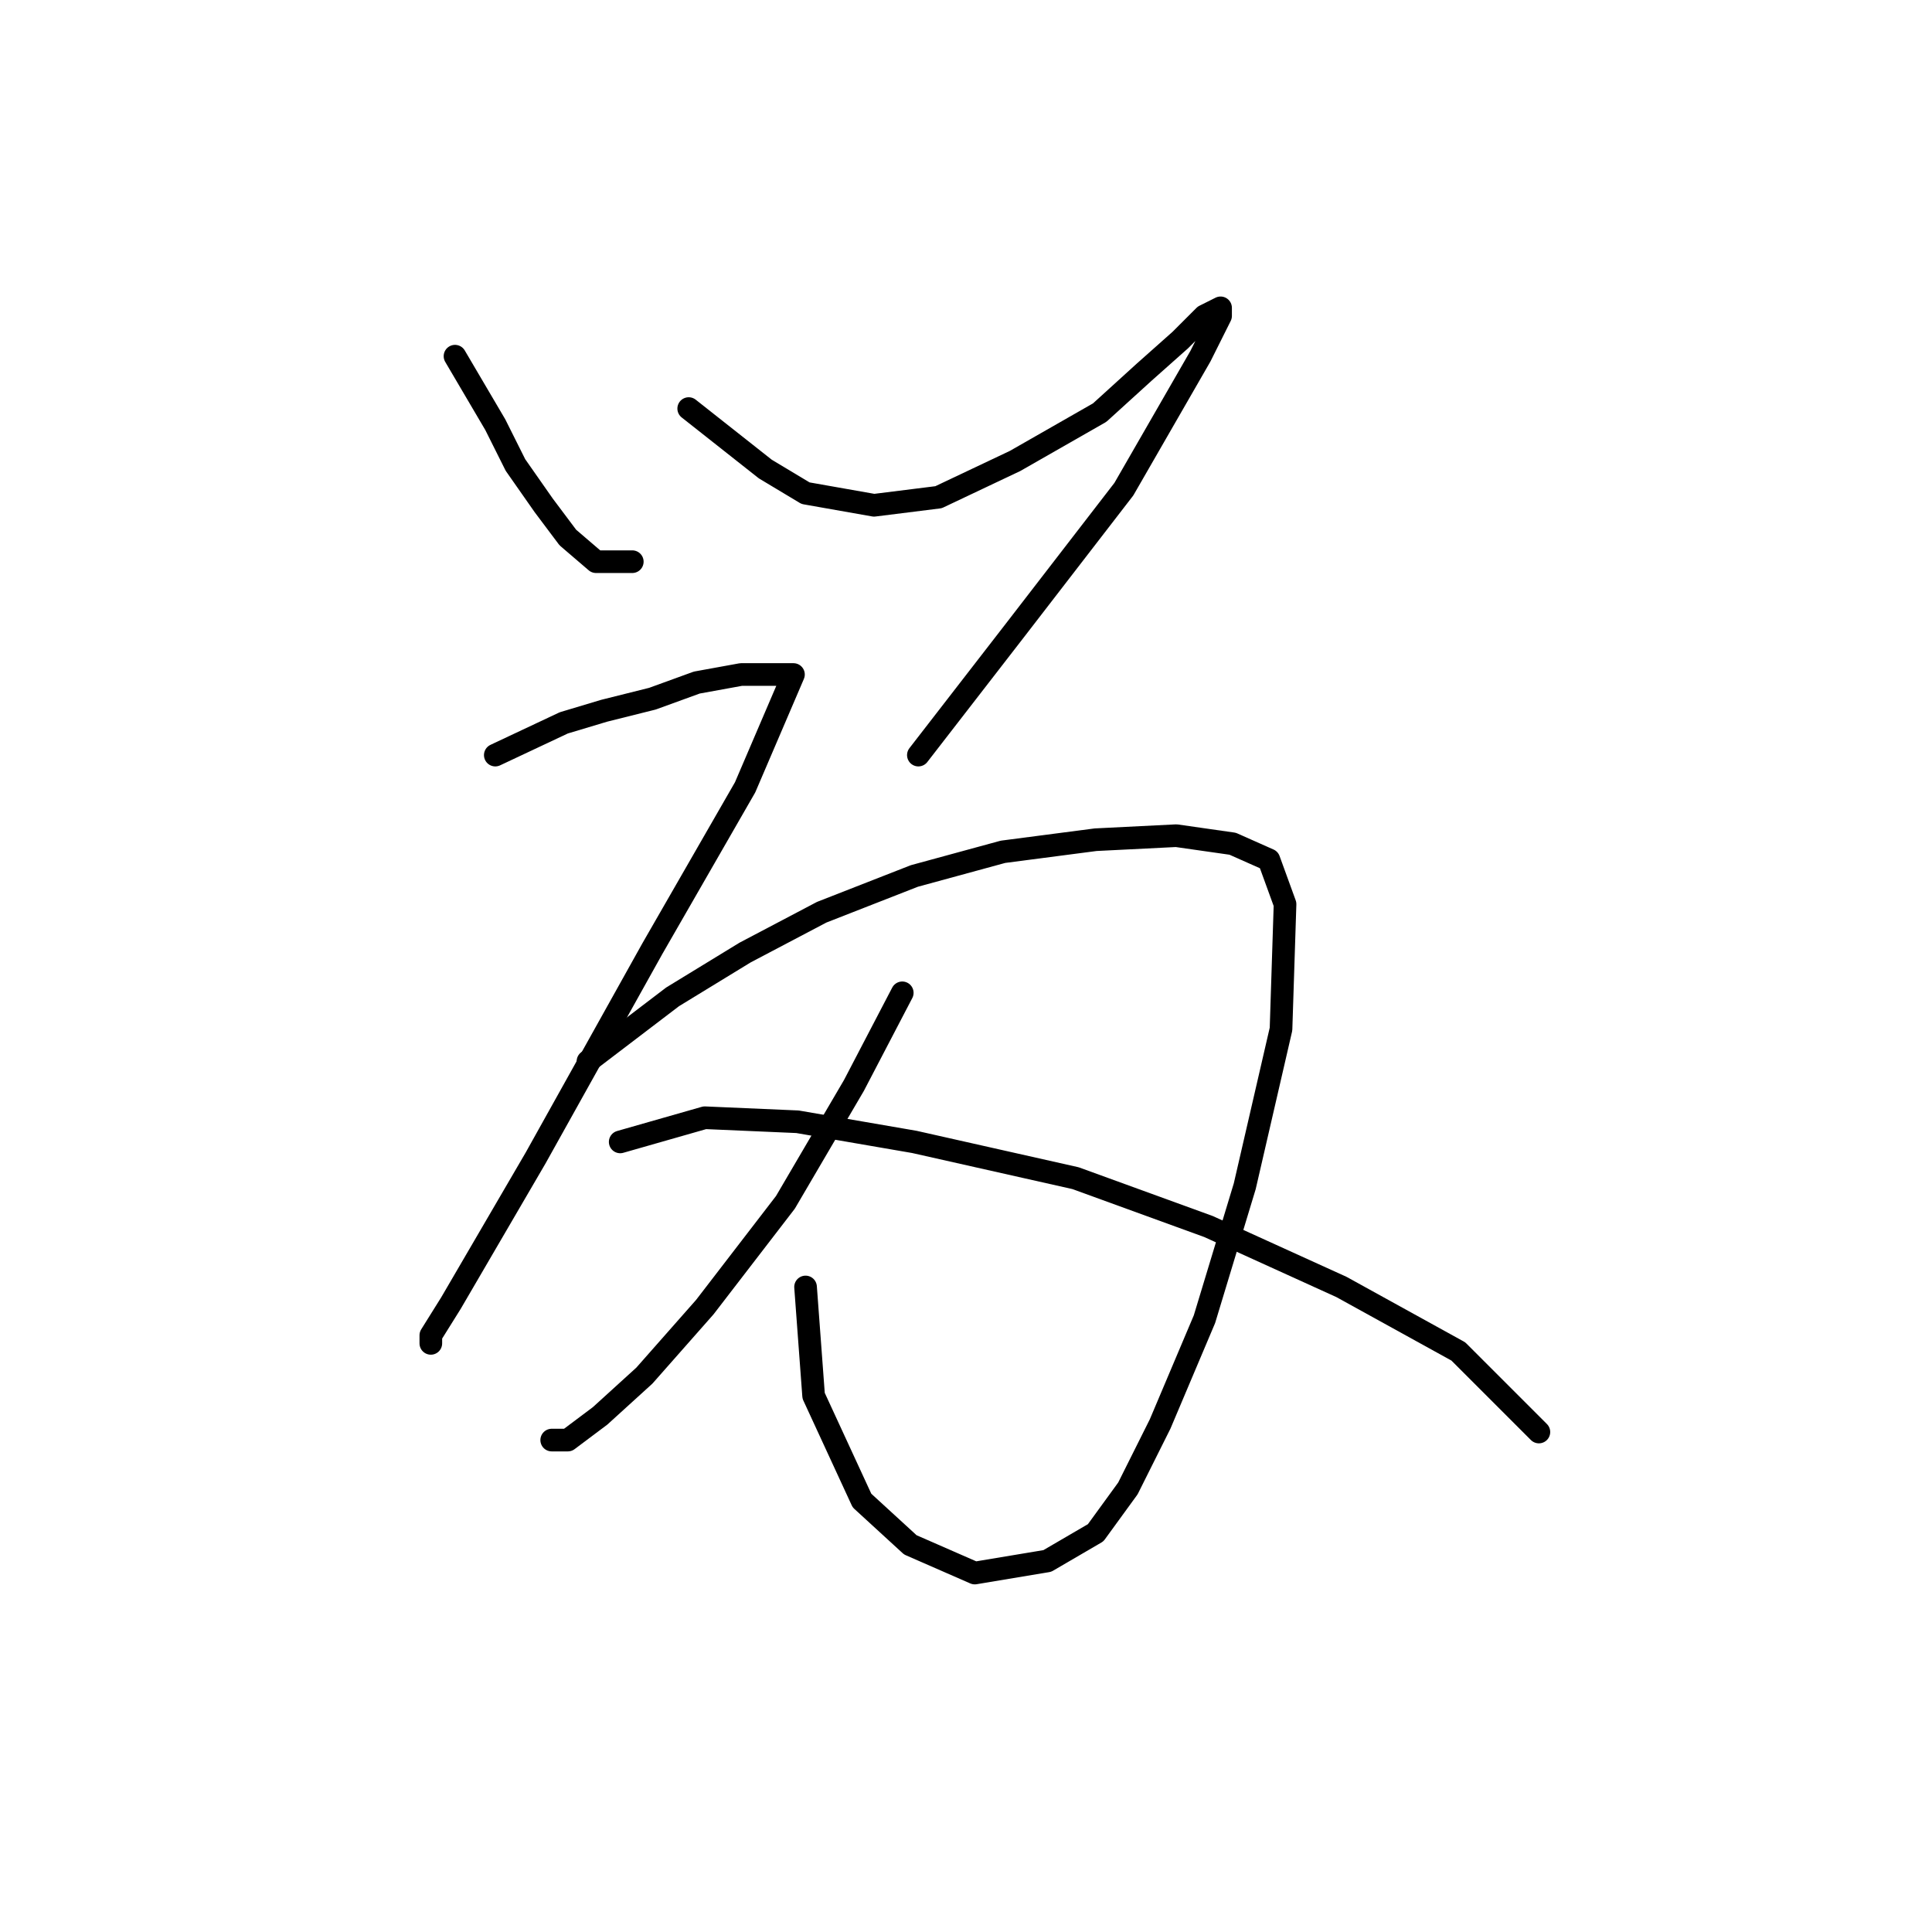 <?xml version="1.0" standalone="no"?>
    <svg width="256" height="256" xmlns="http://www.w3.org/2000/svg" version="1.1">
    <polyline stroke="black" stroke-width="3" stroke-linecap="round" fill="transparent" stroke-linejoin="round" points="60.29 47.197 65.629 56.273 68.299 61.613 72.036 66.952 75.24 71.223 78.977 74.426 83.782 74.426 83.782 74.426 " />
        <polyline stroke="black" stroke-width="3" stroke-linecap="round" fill="transparent" stroke-linejoin="round" points="91.257 54.138 101.401 62.146 106.74 65.35 115.816 66.952 124.359 65.884 134.503 61.079 145.715 54.672 151.588 49.333 156.393 45.061 159.597 41.858 161.733 40.79 161.733 41.858 159.063 47.197 148.919 64.816 134.503 83.503 121.689 100.054 121.689 100.054 " />
        <polyline stroke="black" stroke-width="3" stroke-linecap="round" fill="transparent" stroke-linejoin="round" points="65.629 100.054 74.706 95.783 80.045 94.181 86.452 92.579 92.325 90.444 98.198 89.376 102.469 89.376 105.138 89.376 98.731 104.325 86.452 125.681 70.968 153.445 63.494 166.258 59.756 172.665 57.087 176.937 57.087 178.004 57.087 178.004 " />
        <polyline stroke="black" stroke-width="3" stroke-linecap="round" fill="transparent" stroke-linejoin="round" points="77.909 140.631 89.121 132.088 98.731 126.215 108.876 120.876 121.156 116.071 132.902 112.868 145.181 111.266 155.86 110.732 163.334 111.8 168.139 113.935 170.275 119.808 169.741 136.36 164.936 157.182 159.597 174.801 153.724 188.682 149.453 197.225 145.181 203.098 138.775 206.835 129.164 208.437 120.622 204.7 114.215 198.827 107.808 184.945 106.74 170.53 106.74 170.53 " />
        <polyline stroke="black" stroke-width="3" stroke-linecap="round" fill="transparent" stroke-linejoin="round" points="119.554 131.554 113.147 143.834 104.071 159.318 93.392 173.199 85.384 182.276 79.511 187.615 75.24 190.818 73.104 190.818 73.104 190.818 " />
        <polyline stroke="black" stroke-width="3" stroke-linecap="round" fill="transparent" stroke-linejoin="round" points="82.18 151.309 93.392 148.106 105.672 148.639 121.156 151.309 142.512 156.114 160.131 162.521 177.75 170.53 193.233 179.072 203.911 189.75 203.911 189.75 " />
        </svg>